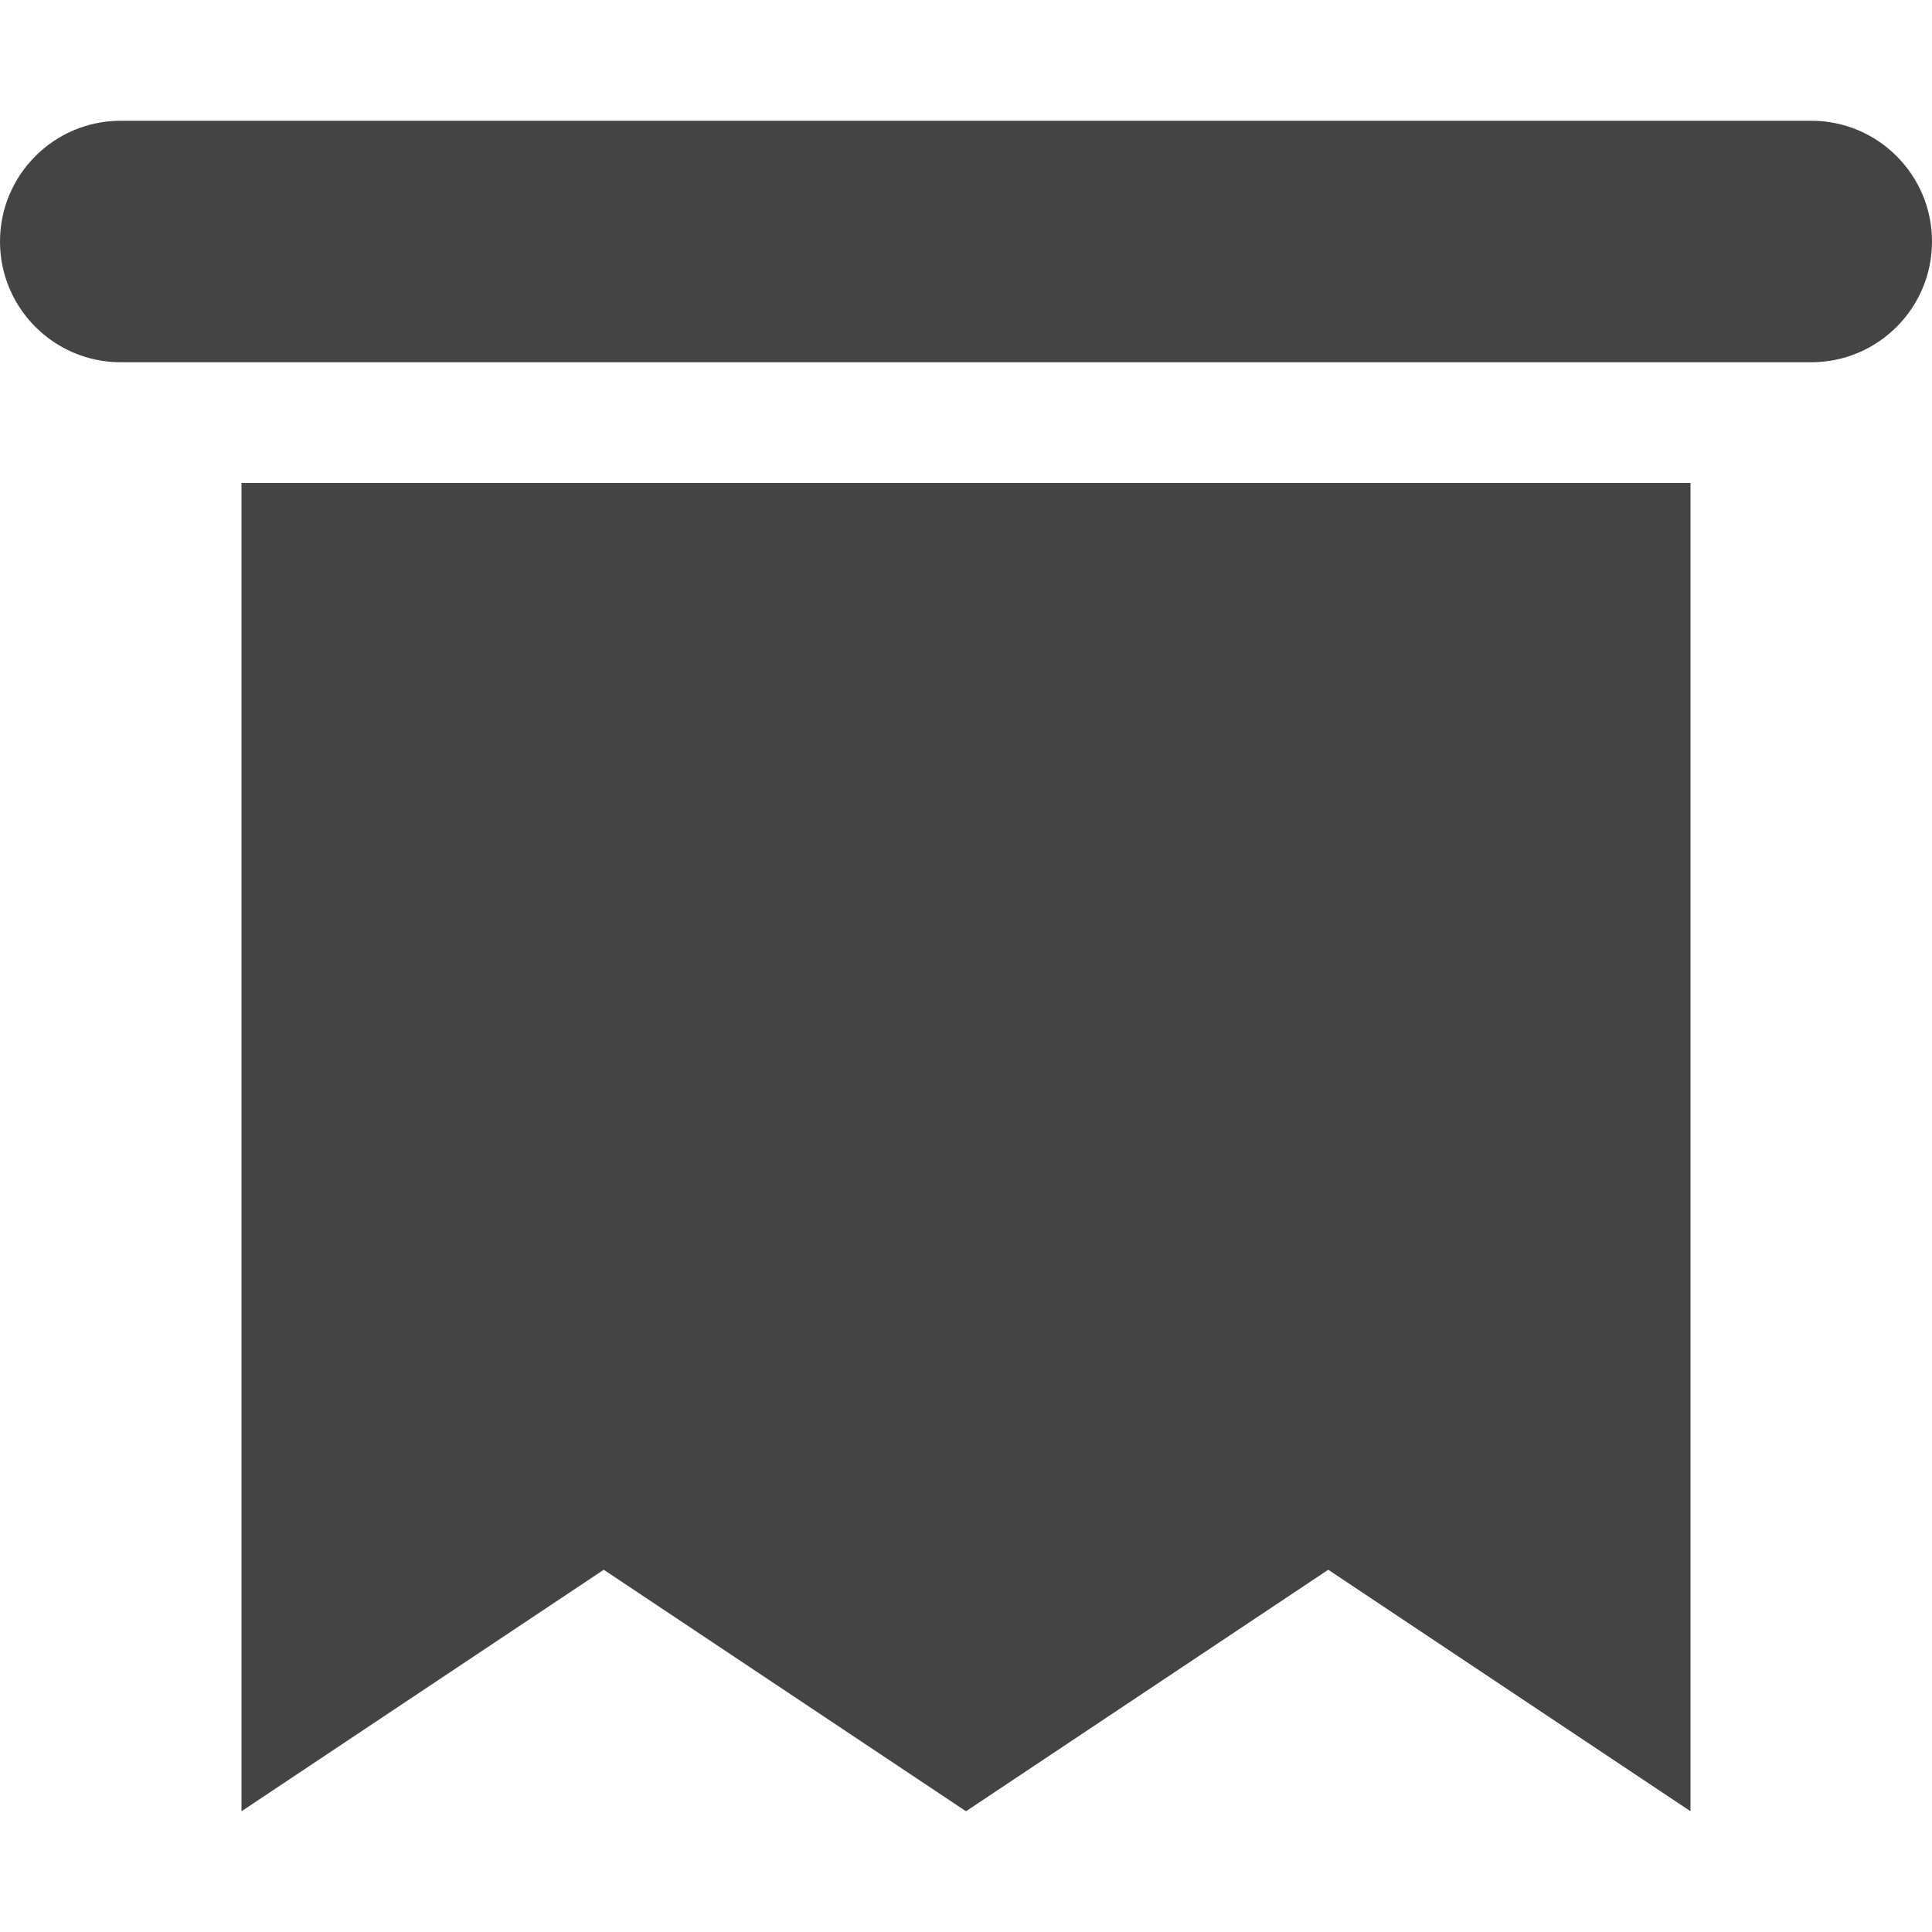 <?xml version="1.0" encoding="utf-8"?>
<!-- Generator: Adobe Illustrator 19.1.0, SVG Export Plug-In . SVG Version: 6.00 Build 0)  -->
<!DOCTYPE svg PUBLIC "-//W3C//DTD SVG 1.1//EN" "http://www.w3.org/Graphics/SVG/1.1/DTD/svg11.dtd">
<svg version="1.1" id="Layer_2" xmlns="http://www.w3.org/2000/svg" xmlns:xlink="http://www.w3.org/1999/xlink" x="0px" y="0px"
	 width="16px" height="16px" viewBox="0 0 16 16" enable-background="new 0 0 16 16" xml:space="preserve">
<path data-color="color-2" fill="#444444" d="M15,3H1C0.448,3,0,2.552,0,2l0,0c0-0.552,0.448-1,1-1h14
	c0.552,0,1,0.448,1,1l0,0C16,2.552,15.552,3,15,3z"/>
<polygon fill="#444444" points="14,15 11,13 8,15 5,13 2,15 2,4 14,4 "/>
</svg>
